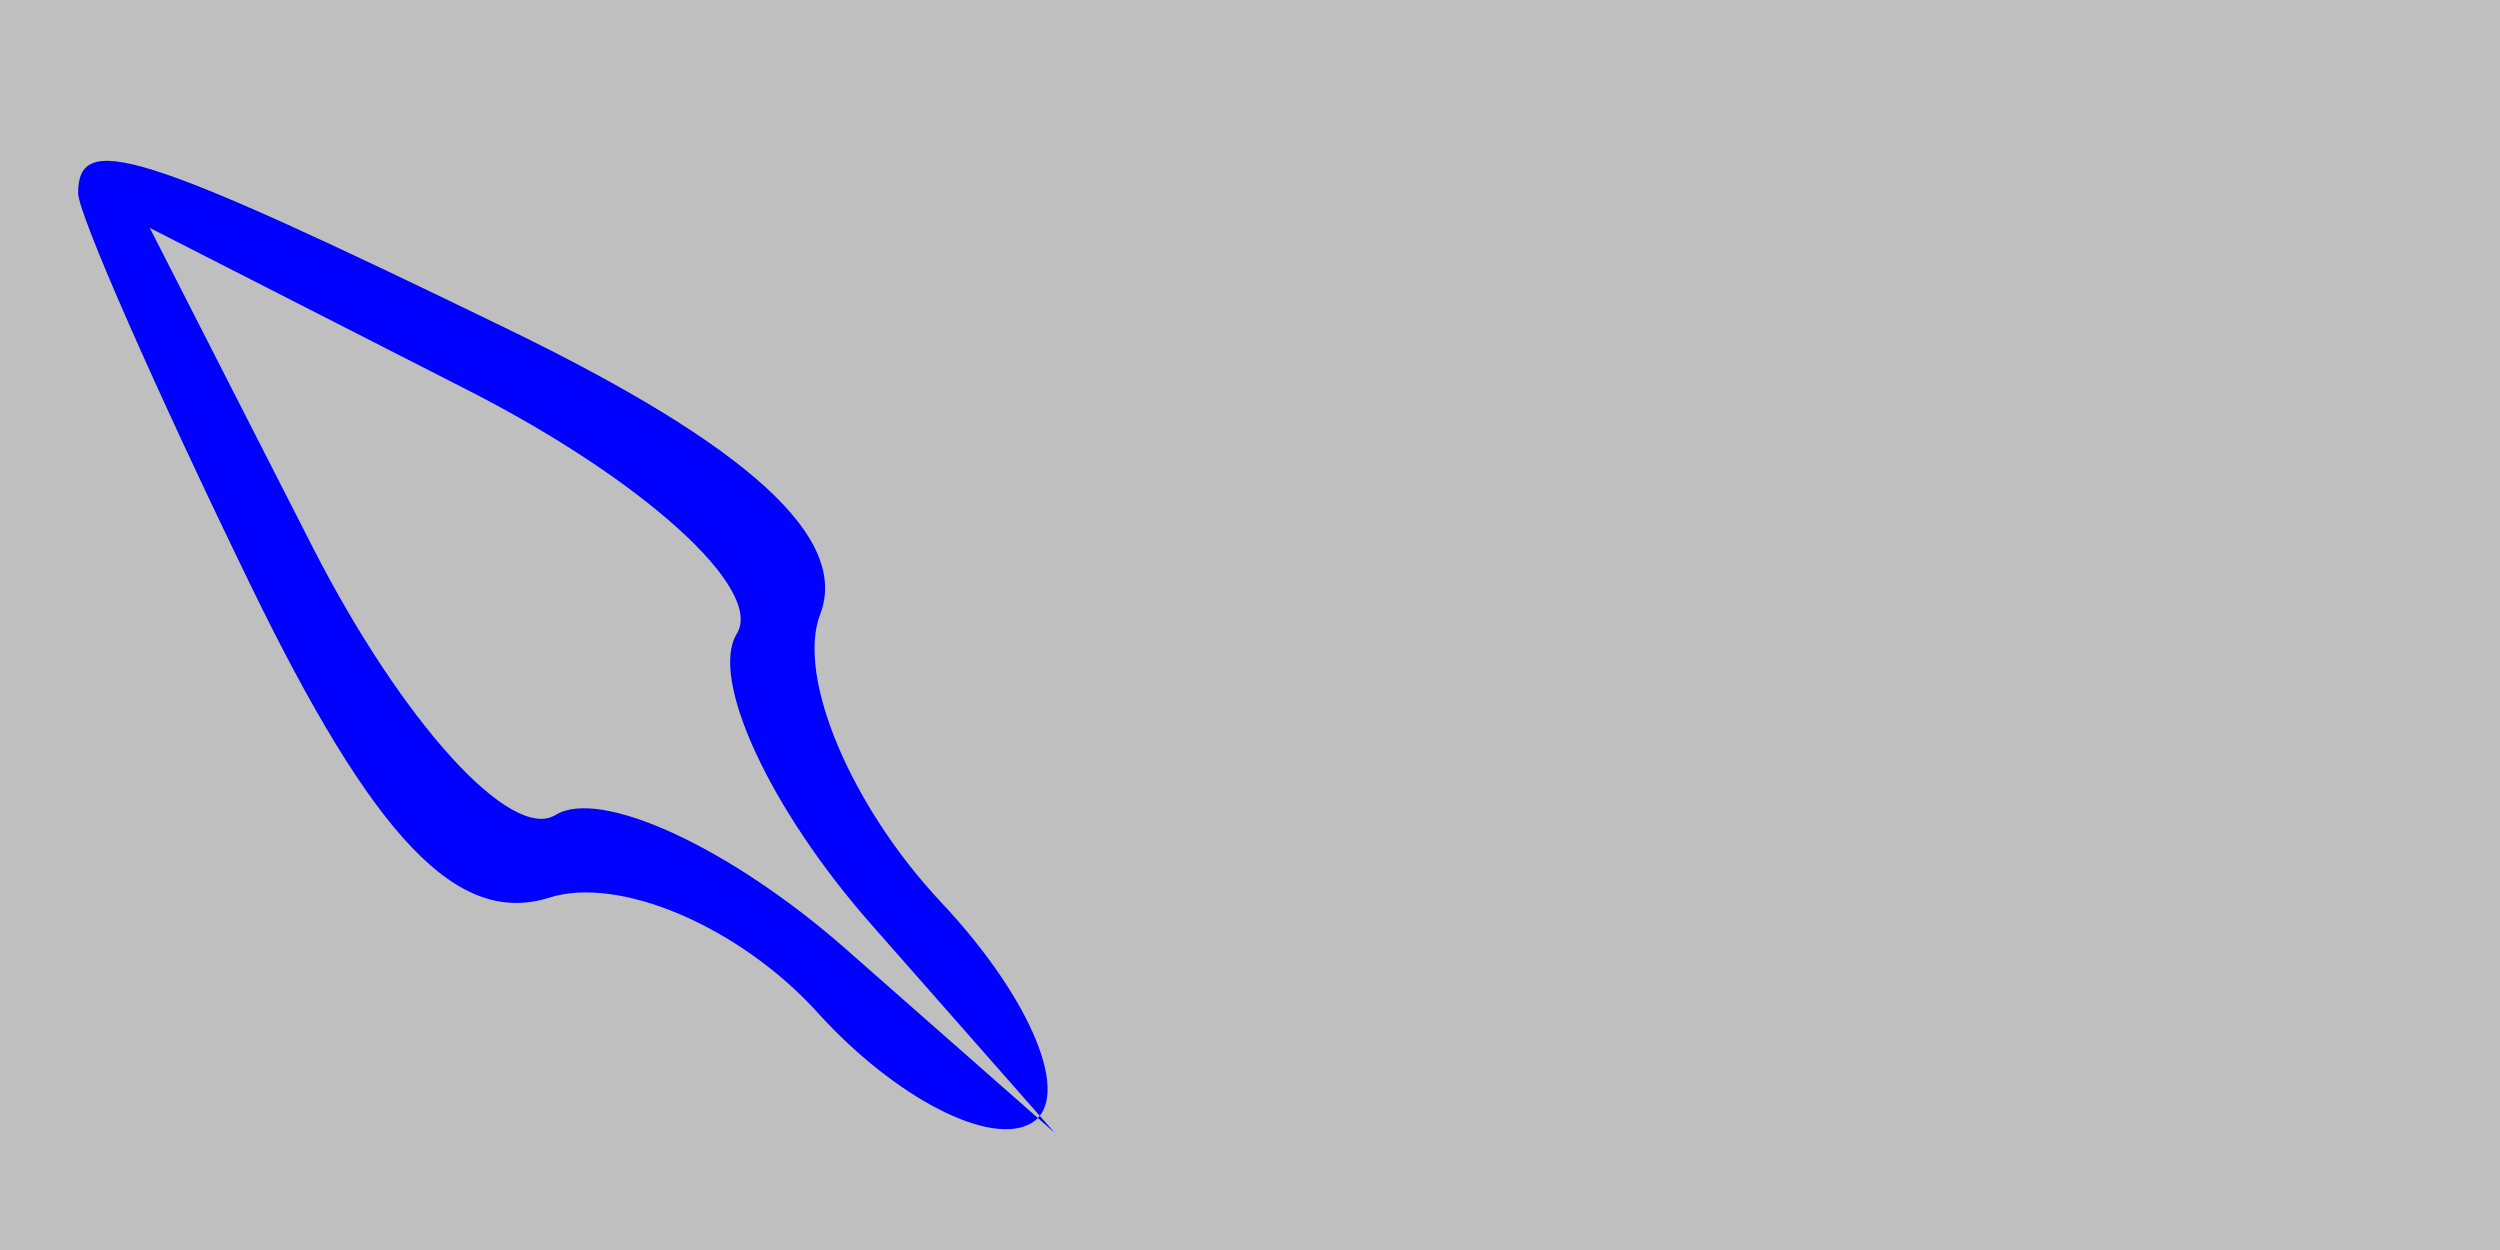 <svg xmlns="http://www.w3.org/2000/svg" width="32" height="16" viewBox="0 0 32 16" version="1.1">
	<rect x="0" y="0" width="100%" height="100%" fill="#bfbfbf" />
	<path d="M 1 2.473 C 1 2.734, 1.990 4.985, 3.201 7.477 C 4.786 10.739, 5.858 11.862, 7.033 11.489 C 7.932 11.204, 9.473 11.866, 10.466 12.962 C 11.457 14.057, 12.691 14.691, 13.209 14.371 C 13.727 14.051, 13.204 12.781, 12.047 11.550 C 10.890 10.318, 10.193 8.661, 10.497 7.867 C 10.874 6.887, 9.590 5.713, 6.499 4.212 C 1.783 1.920, 1 1.673, 1 2.473 M 3.997 6.994 C 5.141 9.236, 6.543 10.783, 7.112 10.431 C 7.682 10.079, 9.352 10.850, 10.824 12.145 L 13.500 14.500 11.145 11.824 C 9.850 10.352, 9.079 8.682, 9.431 8.112 C 9.783 7.543, 8.236 6.141, 5.994 4.997 L 1.917 2.917 3.997 6.994" stroke="none" fill="blue" fill-rule="evenodd"/>
</svg>